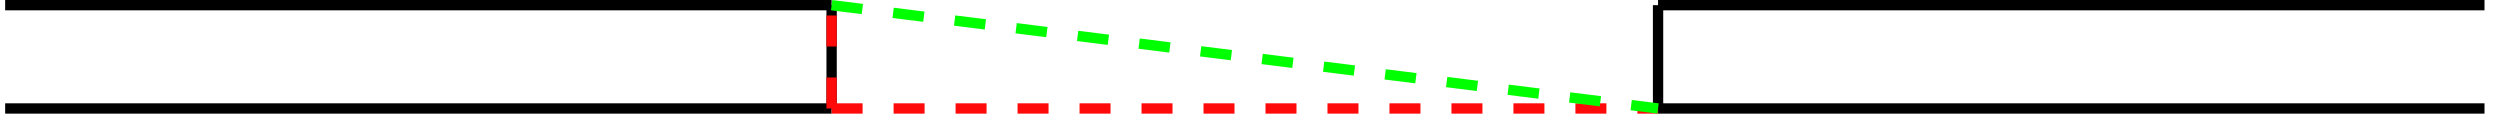 <?xml version="1.0" encoding="UTF-8"?>
<!DOCTYPE svg PUBLIC "-//W3C//DTD SVG 1.1//EN" "http://www.w3.org/Graphics/SVG/1.1/DTD/svg11.dtd">
<svg xmlns="http://www.w3.org/2000/svg" xmlns:xlink="http://www.w3.org/1999/xlink" version="1.1" width="242px" height="12px" viewBox="-0.5 -0.5 242 12"><defs/><g><path d="M 0 10 L 80 10" fill="none" stroke="#000000" stroke-miterlimit="10" pointer-events="stroke"/><path d="M 160 10 L 240 10" fill="none" stroke="#000000" stroke-miterlimit="10" pointer-events="stroke"/><path d="M 0 0 L 80 0" fill="none" stroke="#000000" stroke-miterlimit="10" pointer-events="stroke"/><path d="M 160 0 L 240 0" fill="none" stroke="#000000" stroke-miterlimit="10" pointer-events="stroke"/><path d="M 80 10 L 80 0" fill="none" stroke="#000000" stroke-miterlimit="10" pointer-events="stroke"/><path d="M 160 10 L 160 0" fill="none" stroke="#000000" stroke-miterlimit="10" pointer-events="stroke"/><path d="M 80 10 L 160 10" fill="none" stroke="#ff0a0a" stroke-miterlimit="10" stroke-dasharray="3 3" pointer-events="stroke"/><path d="M 80 10 L 80 0" fill="none" stroke="#ff0a0a" stroke-miterlimit="10" stroke-dasharray="3 3" pointer-events="stroke"/><path d="M 80 0 L 160 10" fill="none" stroke="#00ff00" stroke-miterlimit="10" stroke-dasharray="3 3" pointer-events="stroke"/></g></svg>